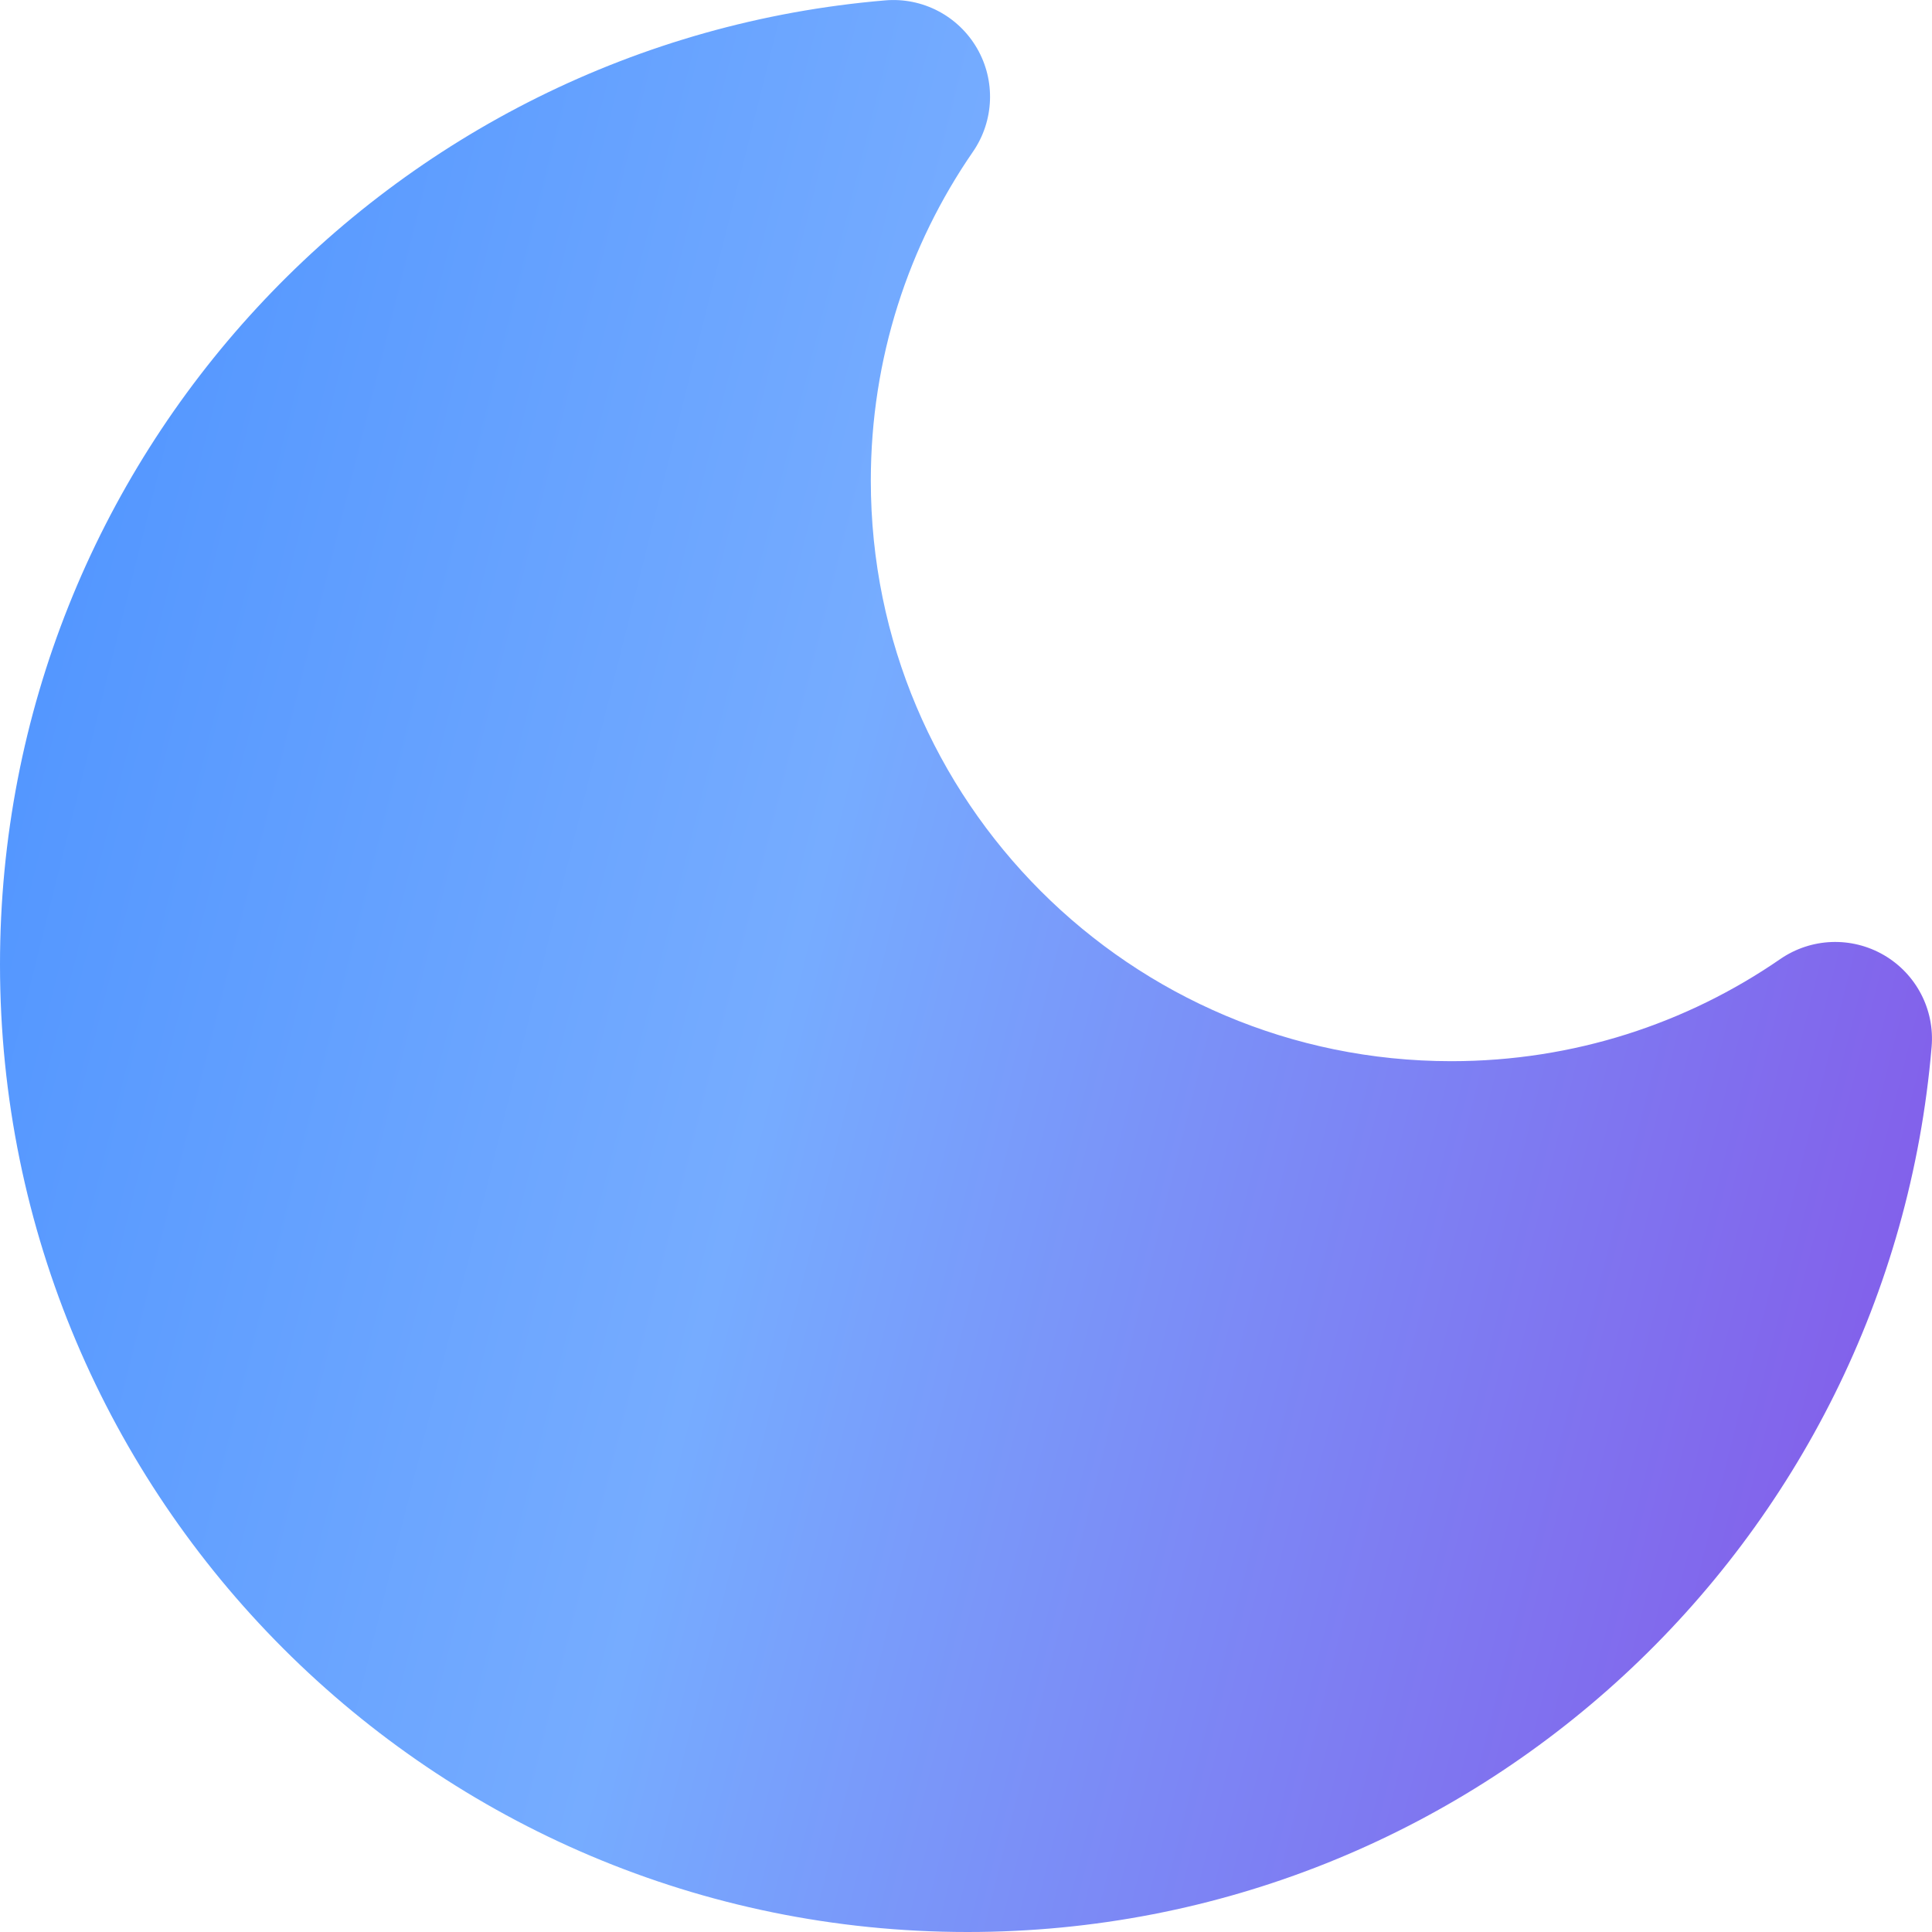 <svg width="15" height="15" viewBox="0 0 15 15" fill="none" xmlns="http://www.w3.org/2000/svg">
<path d="M7.554 1.178C7.719 0.938 7.731 0.625 7.585 0.374C7.439 0.123 7.162 -0.022 6.872 0.003C3.023 0.328 0 3.554 0 7.488C0 11.637 3.363 15 7.512 15C11.445 15 14.672 11.977 14.997 8.128C15.022 7.838 14.877 7.561 14.626 7.415C14.374 7.269 14.062 7.281 13.822 7.446C13.097 7.946 12.218 8.239 11.268 8.239C8.779 8.239 6.761 6.221 6.761 3.732C6.761 2.782 7.054 1.903 7.554 1.178Z" fill="url(#paint0_linear_897_665)"/>
<defs>
<linearGradient id="paint0_linear_897_665" x1="-10.903" y1="-5.75262e-07" x2="28.222" y2="9.8" gradientUnits="userSpaceOnUse">
<stop offset="0.019" stop-color="#1570FE"/>
<stop offset="0.456" stop-color="#76ACFF"/>
<stop offset="0.701" stop-color="#8458E8"/>
<stop offset="0.935" stop-color="#876CD2"/>
</linearGradient>
</defs>
</svg>
